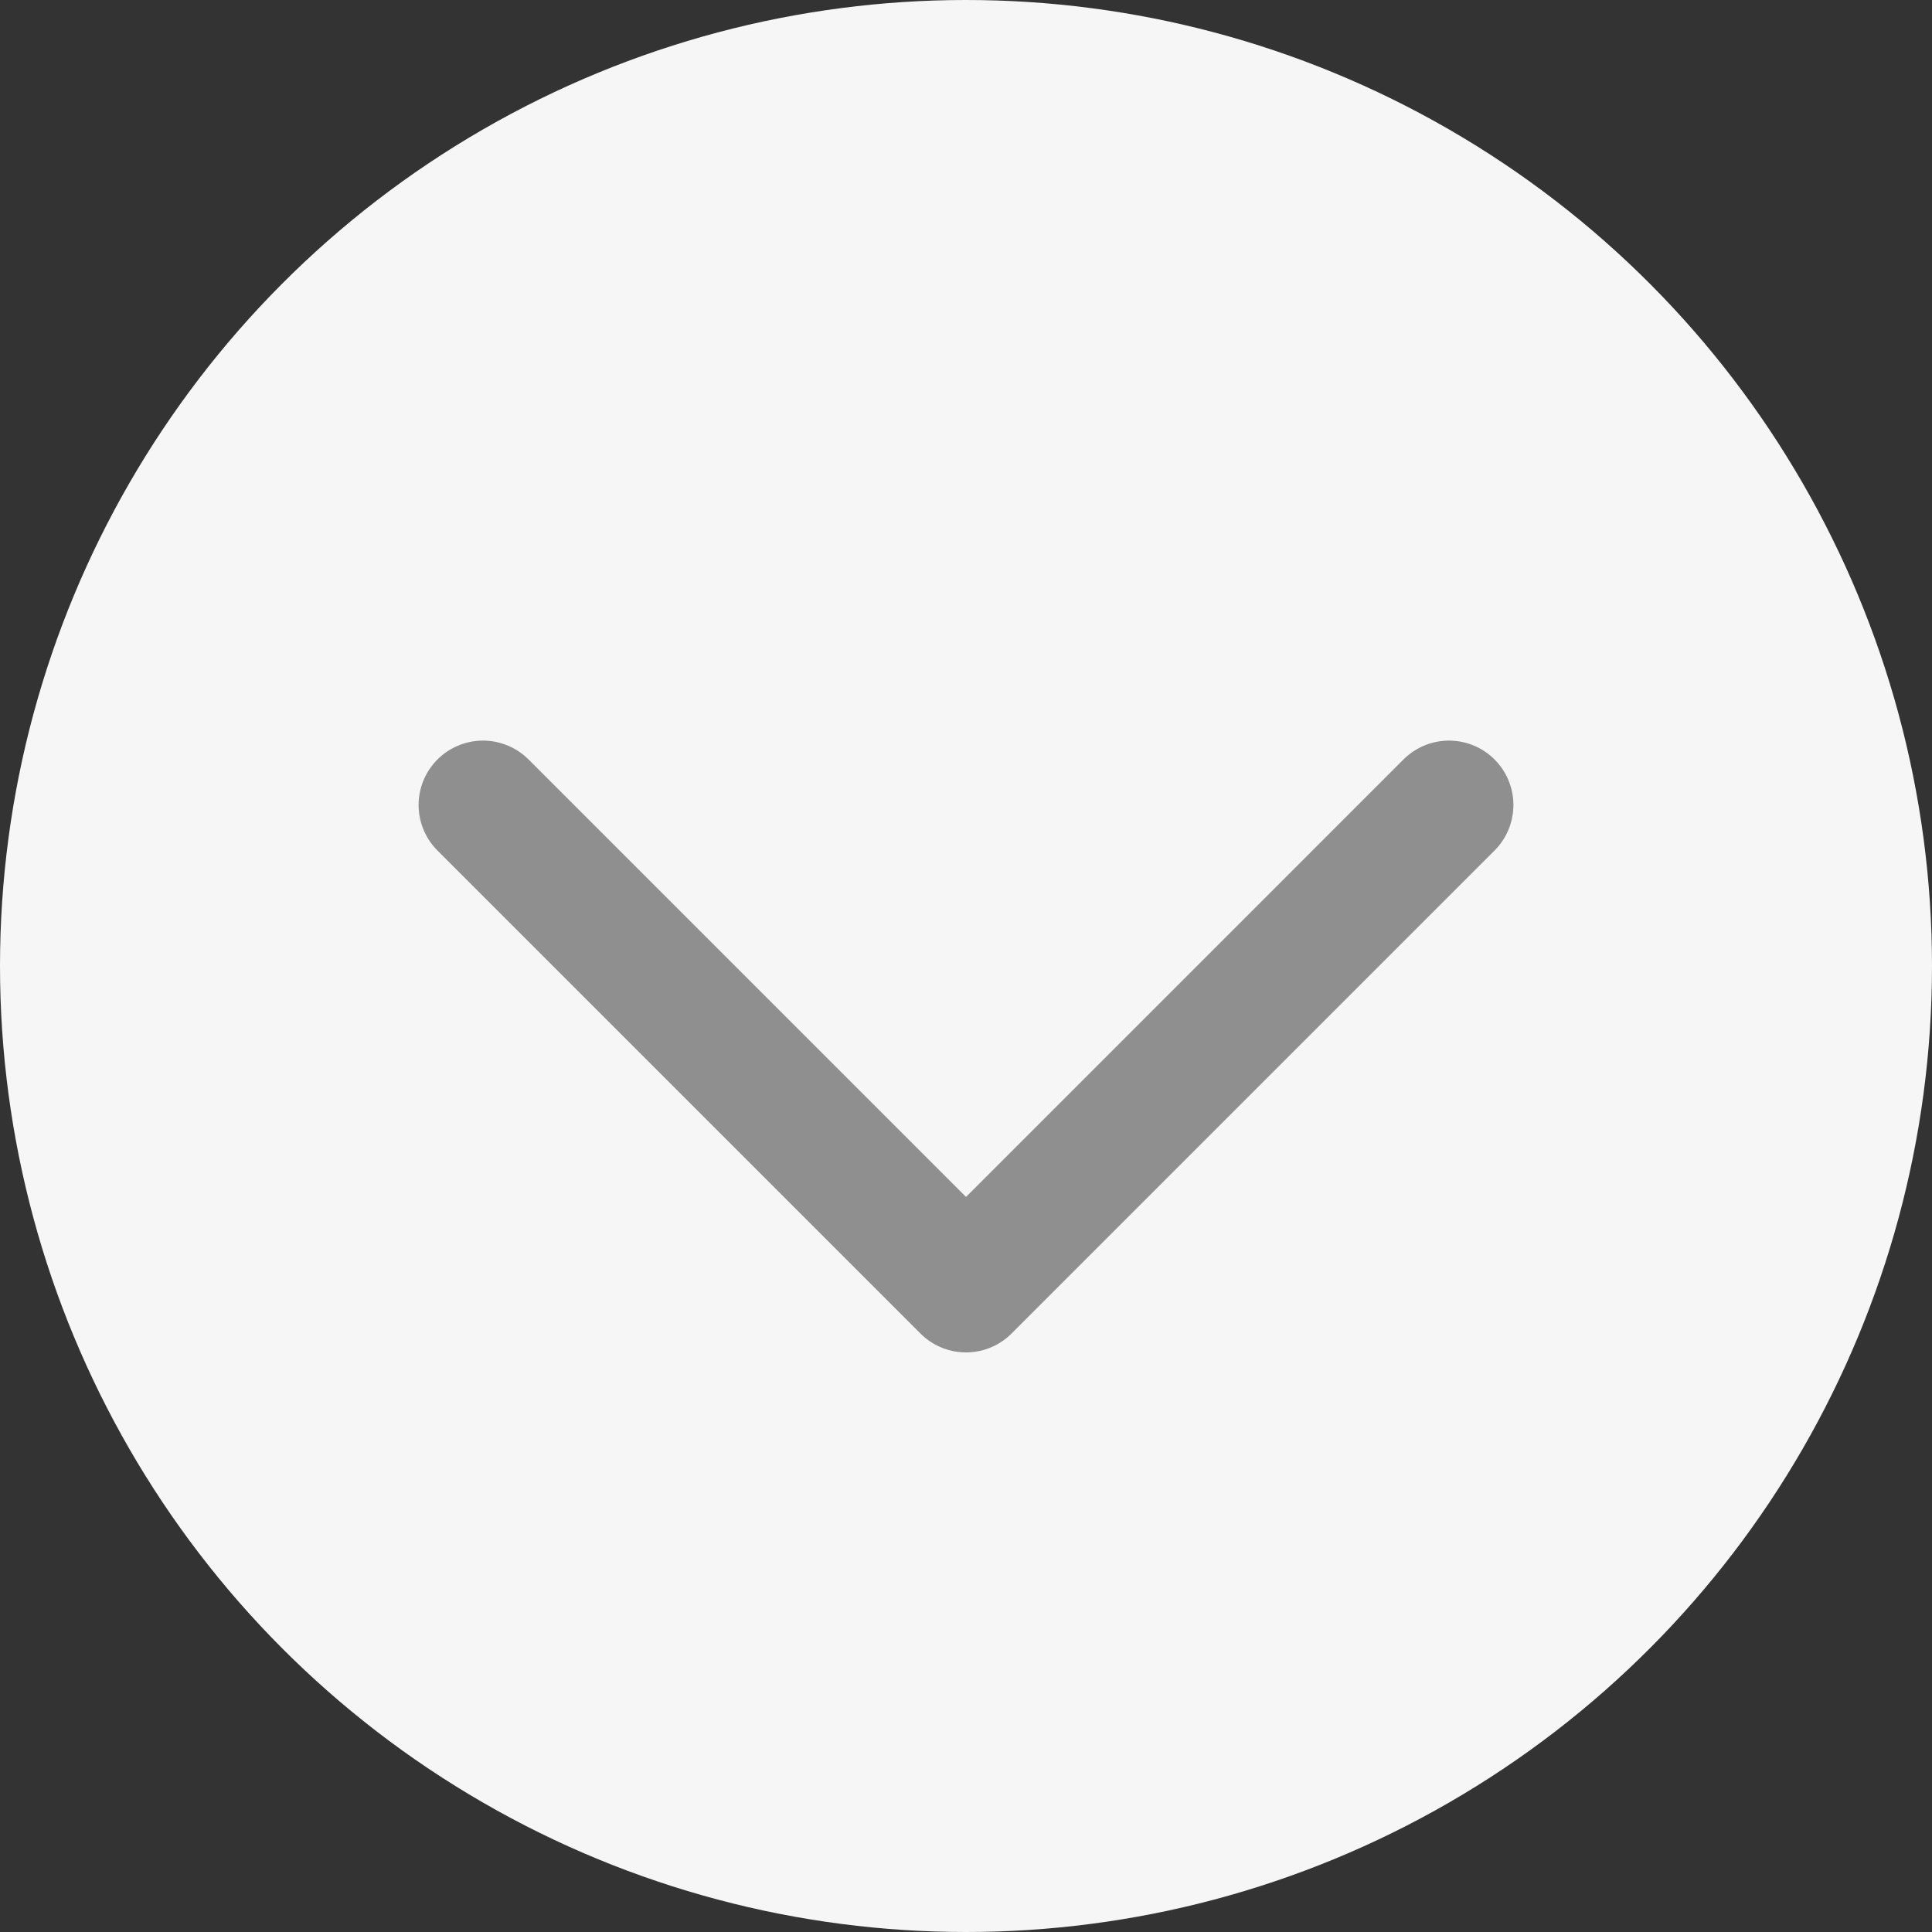 <svg width="12" height="12" viewBox="0 0 12 12" fill="none" xmlns="http://www.w3.org/2000/svg">
    <rect x="0" y="0" width="12" height="12" fill="#333333" stroke="none"/>
    <circle cx="6" cy="6" r="6" fill="#F6F6F6"/>
    <path d="M9 5L6 8L3 5" stroke="#8F8F8F" stroke-width="0.8" stroke-linecap="round" stroke-linejoin="round"/>
</svg>
